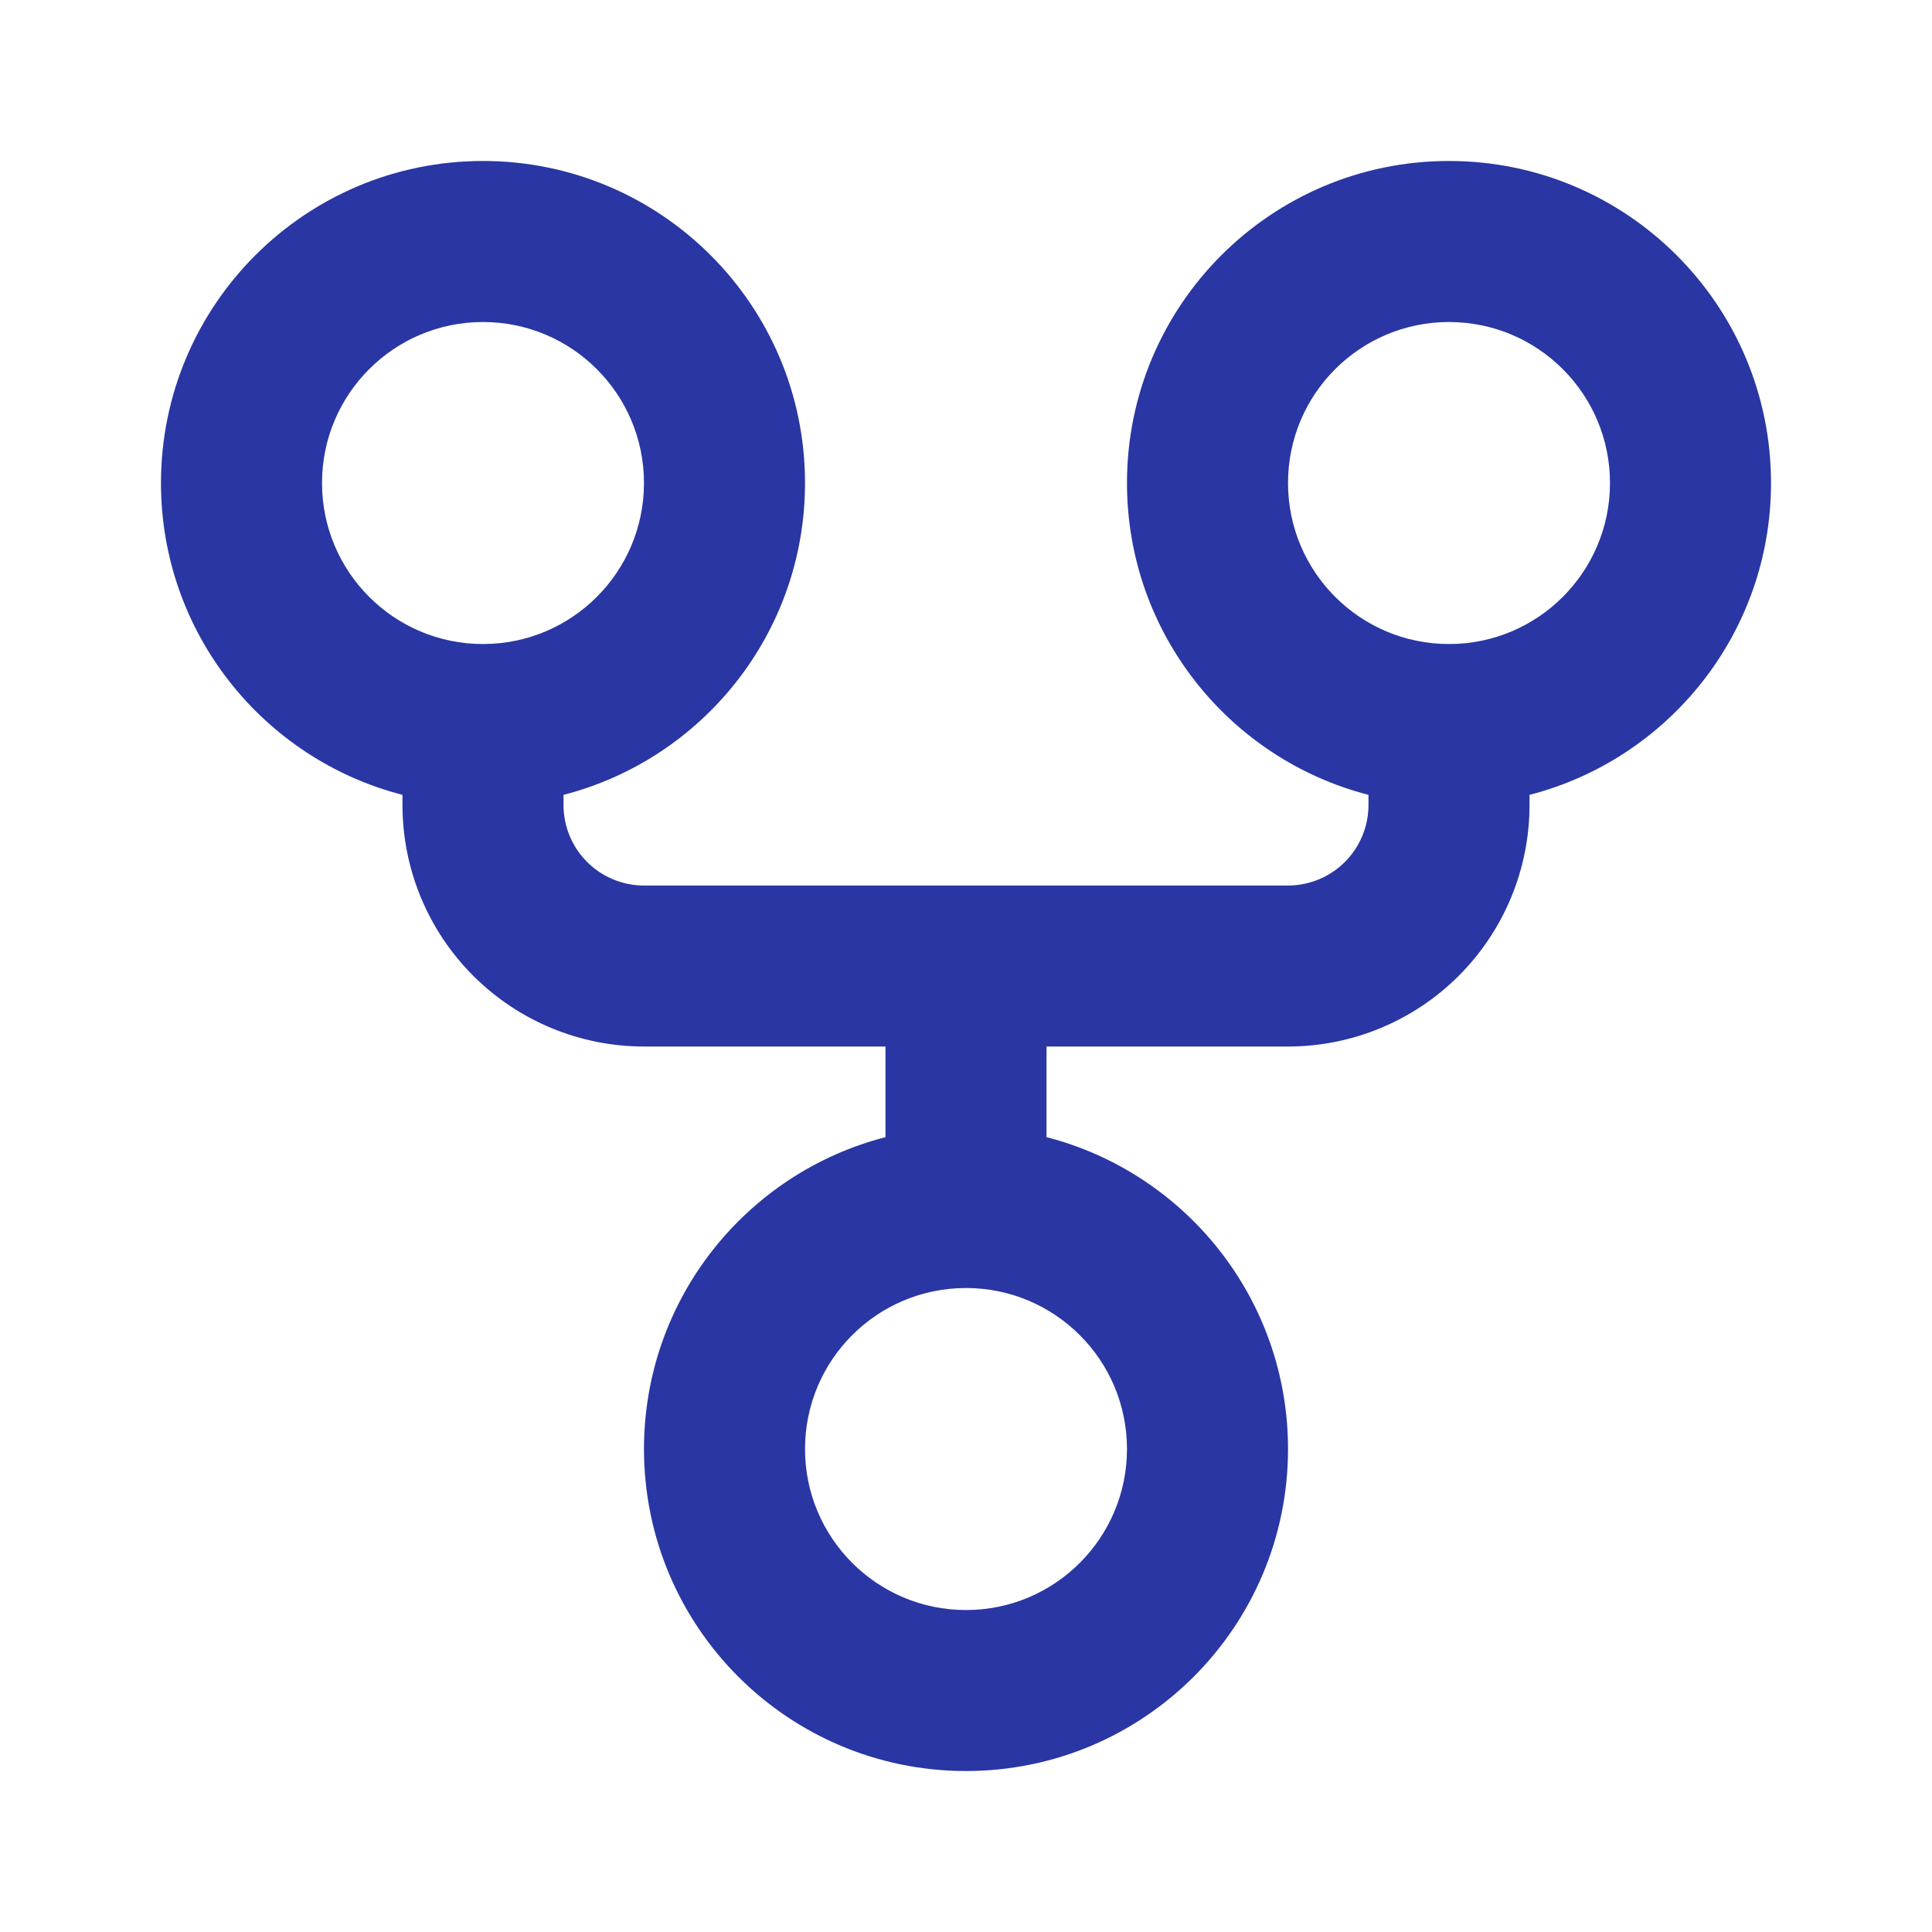 <svg width="34" height="34" viewBox="0 0 34 34" fill="none" xmlns="http://www.w3.org/2000/svg">
<path fill-rule="evenodd" clip-rule="evenodd" d="M8.5 5.667C6.935 5.667 5.667 6.935 5.667 8.5C5.667 10.065 6.935 11.334 8.5 11.334C10.065 11.334 11.333 10.065 11.333 8.5C11.333 6.935 10.065 5.667 8.5 5.667ZM2.833 8.5C2.833 5.371 5.37 2.833 8.5 2.833C11.63 2.833 14.167 5.371 14.167 8.5C14.167 11.141 12.361 13.359 9.917 13.988V14.167C9.917 14.543 10.066 14.903 10.332 15.169C10.597 15.434 10.957 15.584 11.333 15.584H22.667C23.042 15.584 23.403 15.434 23.668 15.169C23.934 14.903 24.083 14.543 24.083 14.167V13.988C21.639 13.359 19.833 11.141 19.833 8.5C19.833 5.371 22.37 2.833 25.5 2.833C28.63 2.833 31.167 5.371 31.167 8.5C31.167 11.141 29.361 13.359 26.917 13.988V14.167C26.917 15.294 26.469 16.375 25.672 17.172C24.875 17.969 23.794 18.417 22.667 18.417H18.417V20.012C20.861 20.641 22.667 22.86 22.667 25.5C22.667 28.63 20.13 31.167 17 31.167C13.87 31.167 11.333 28.63 11.333 25.5C11.333 22.86 13.139 20.641 15.583 20.012V18.417H11.333C10.206 18.417 9.125 17.969 8.328 17.172C7.531 16.375 7.083 15.294 7.083 14.167V13.988C4.639 13.359 2.833 11.141 2.833 8.5ZM25.5 5.667C23.935 5.667 22.667 6.935 22.667 8.5C22.667 10.065 23.935 11.334 25.5 11.334C27.065 11.334 28.333 10.065 28.333 8.5C28.333 6.935 27.065 5.667 25.5 5.667ZM17 22.667C15.435 22.667 14.167 23.935 14.167 25.5C14.167 27.065 15.435 28.334 17 28.334C18.565 28.334 19.833 27.065 19.833 25.5C19.833 23.935 18.565 22.667 17 22.667Z" fill="#2936A3"/>
</svg>

